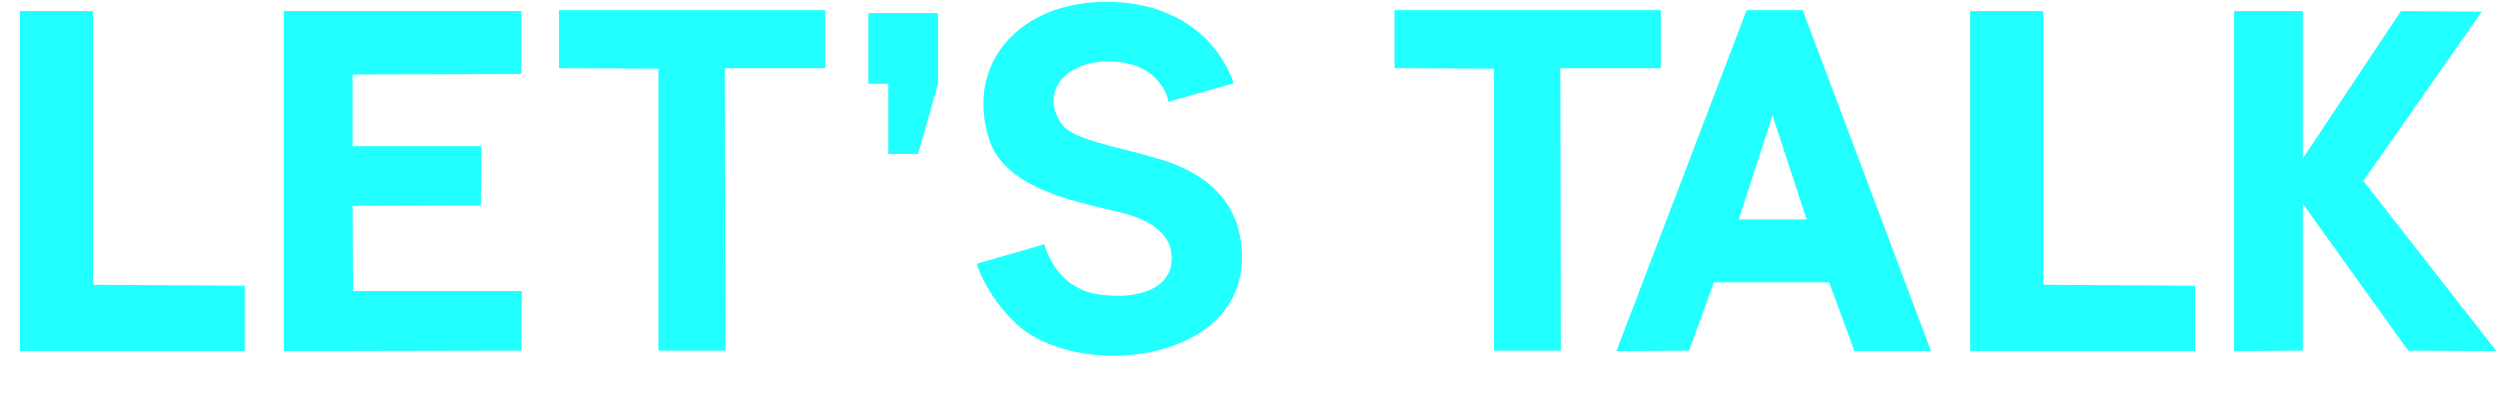 <svg width="82" height="13" viewBox="0 0 82 13" fill="none" xmlns="http://www.w3.org/2000/svg">
<path d="M3.052 9.34L8.028 9.372V11.516H2.076H0.652V0.364H3.052V9.34ZM11.581 9.548H17.117L17.101 11.5L9.309 11.516V0.364H17.101V2.428L11.565 2.444V4.796H15.789L15.773 6.732L11.565 6.748L11.581 9.548ZM27.069 0.332V2.236H23.773L23.789 11.5H21.597V2.252L18.333 2.236V0.332H27.069ZM28.48 0.428H30.768V2.748L30.112 5.052H29.136V2.748H28.48V0.428ZM38.065 5.228C39.393 5.628 40.705 6.492 40.737 8.38C40.801 11.964 35.249 12.492 33.281 10.572C32.321 9.644 32.033 8.652 32.033 8.652L34.257 8.012C34.257 8.012 34.593 9.468 36.065 9.66C37.505 9.852 38.273 9.356 38.401 8.748C38.561 7.9 38.049 7.26 36.641 6.94C35.169 6.588 32.929 6.156 32.433 4.54C31.665 2.076 33.441 0.06 36.289 0.06C38.993 0.06 40.145 1.74 40.465 2.732L38.321 3.34C38.321 3.34 38.321 3.02 37.921 2.588C37.329 1.932 36.065 1.884 35.377 2.204C34.561 2.572 34.337 3.308 34.785 4.012C35.121 4.588 36.465 4.748 38.065 5.228ZM54.476 0.332V2.236H51.18L51.196 11.5H49.004V2.252L45.74 2.236V0.332H54.476ZM59.13 0.332L63.338 11.516H60.826L59.994 9.26H56.218L55.402 11.5L53.018 11.516L57.29 0.332H59.13ZM57.034 7.196H59.258L58.138 3.788L57.034 7.196ZM67.021 9.34L71.997 9.372V11.516H66.045H64.621V0.364H67.021V9.34ZM77.517 5.932L81.885 11.516L78.989 11.5L75.533 6.684V11.5L73.277 11.516V0.364H75.533V5.196L78.749 0.364L81.405 0.38L77.517 5.932Z" fill="#22FFFF"/>
</svg>

